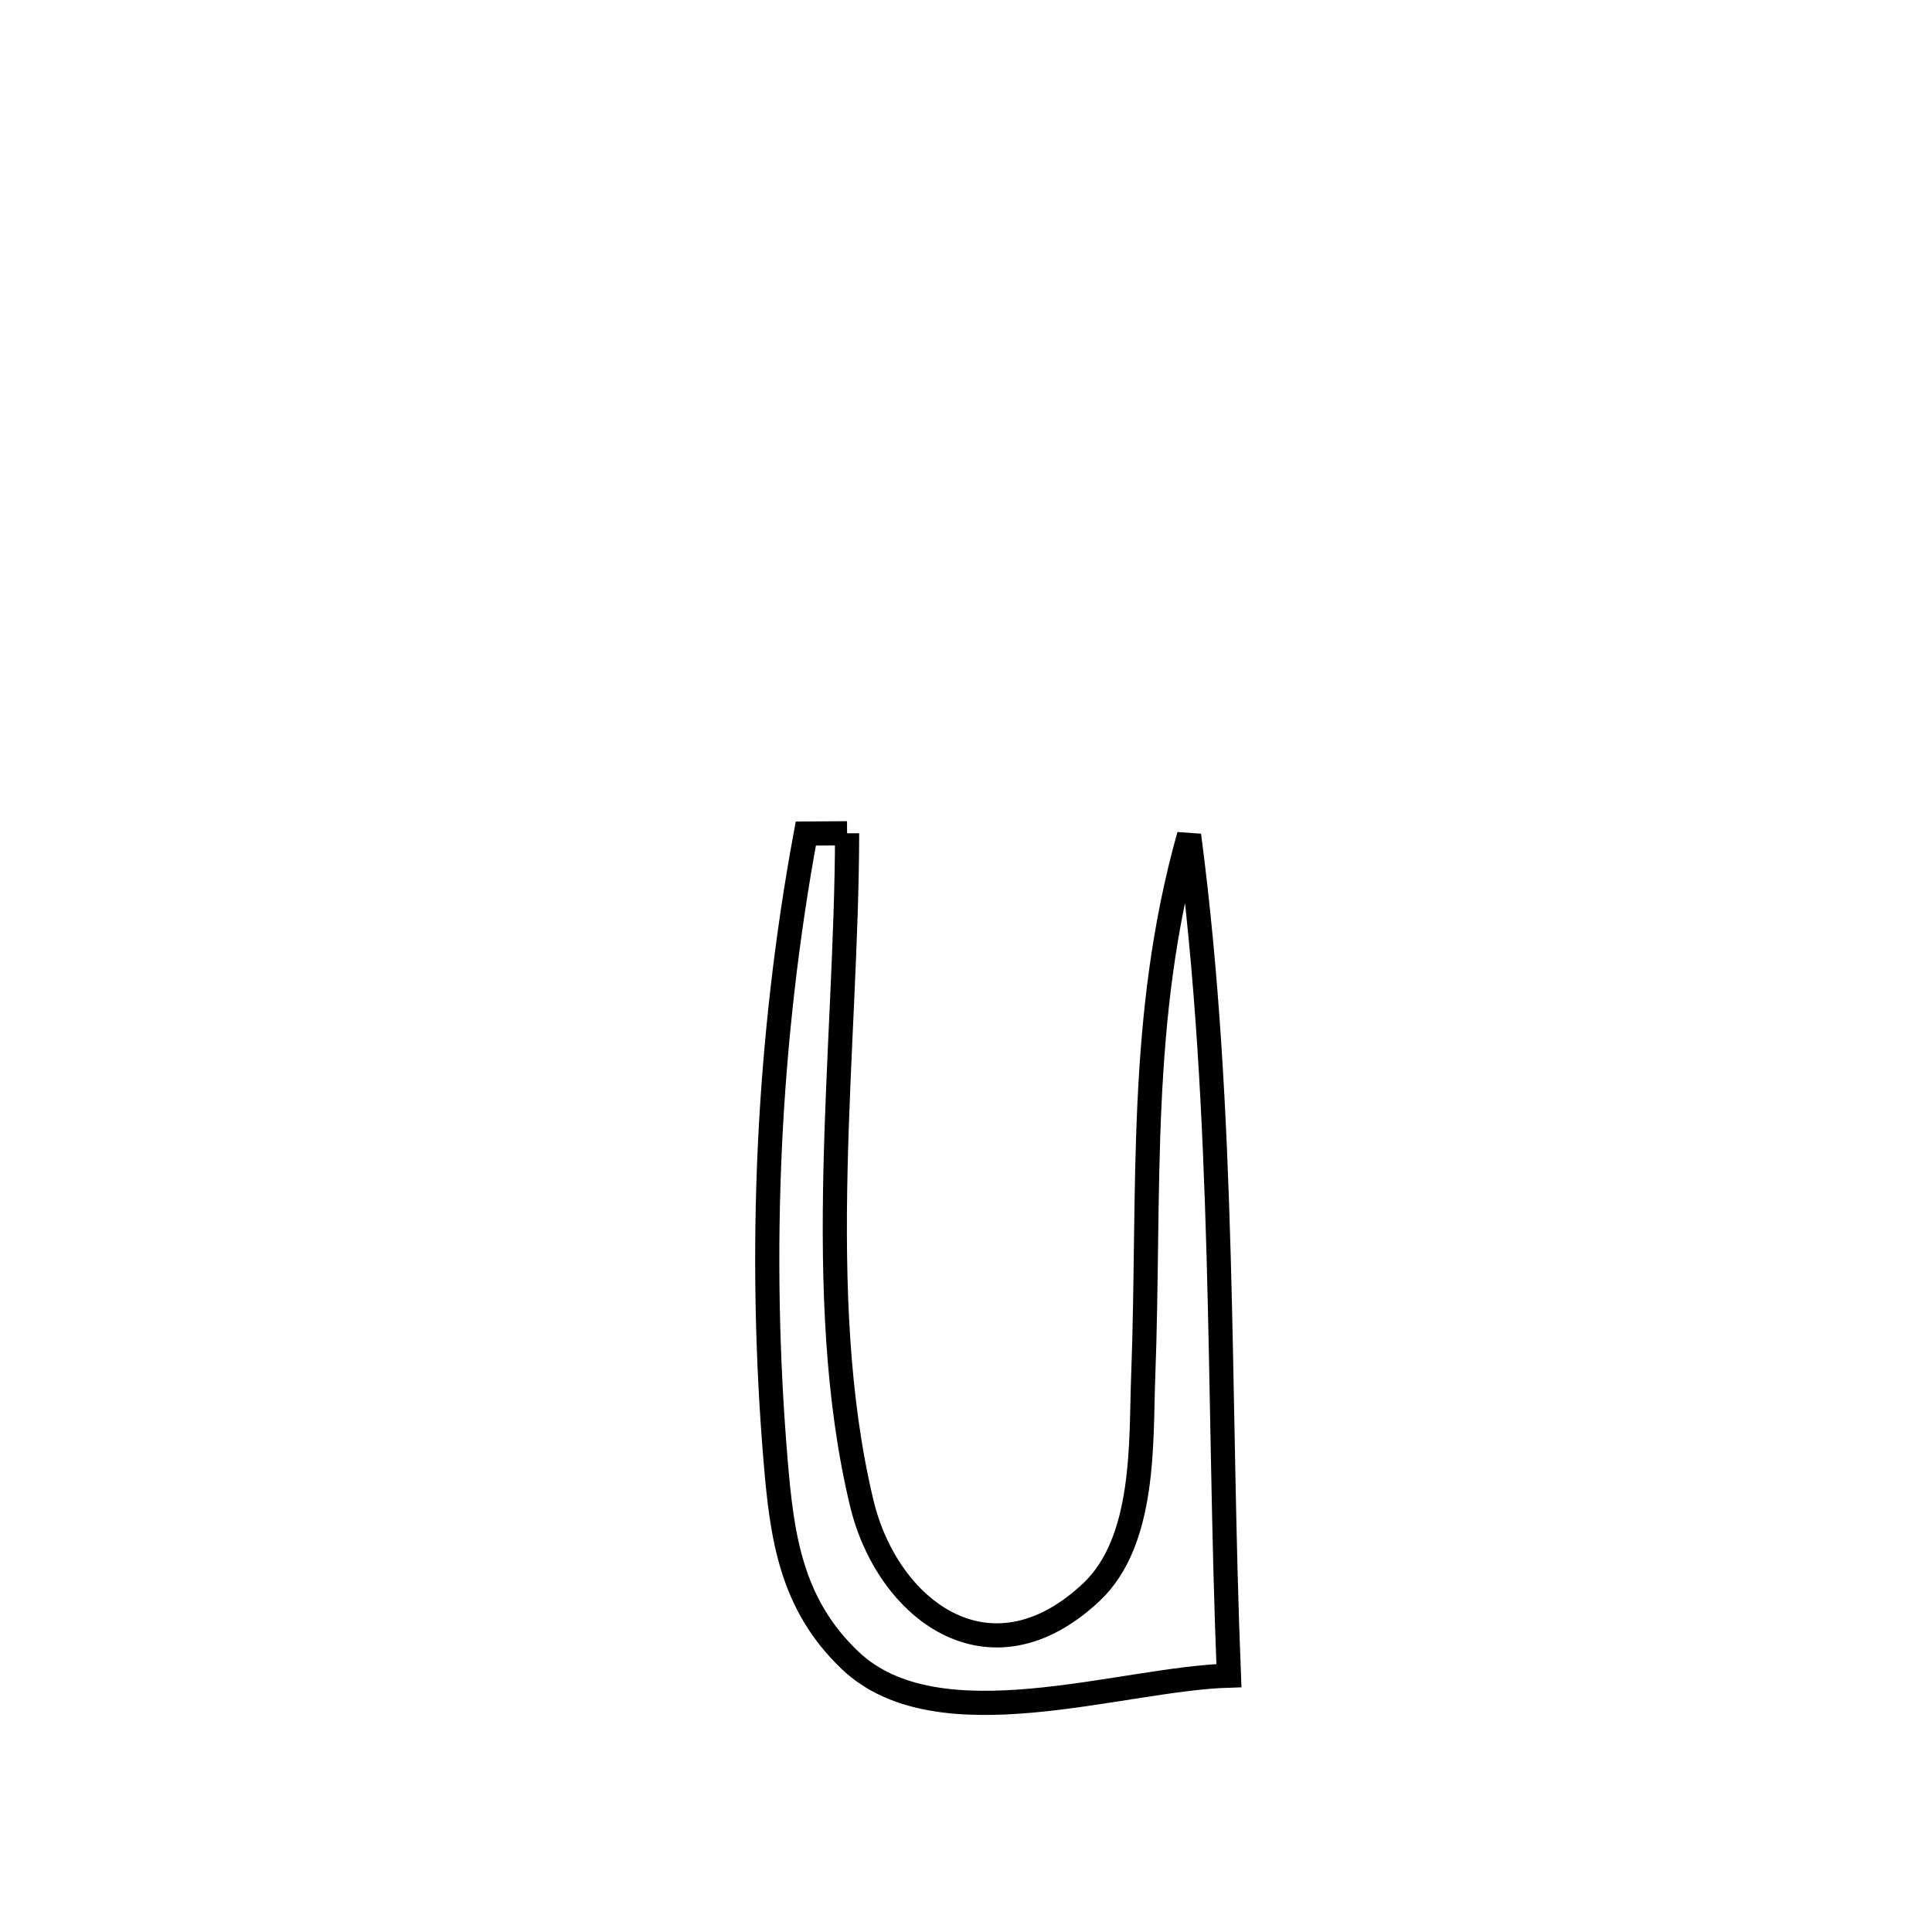 <svg xmlns="http://www.w3.org/2000/svg" viewBox="0.0 0.0 24.0 24.0" height="200px" width="200px"><path fill="none" stroke="black" stroke-width=".3" stroke-opacity="1.0"  filling="0" d="M10.523 10.351 L10.523 10.351 C10.521 11.671 10.411 13.104 10.379 14.53 C10.347 15.957 10.394 17.378 10.705 18.673 C11.022 19.995 12.293 20.968 13.558 19.778 C14.236 19.14 14.171 17.895 14.201 17.11 C14.289 14.768 14.131 12.653 14.771 10.376 L14.771 10.376 C15 12.113 15.089 13.849 15.138 15.588 C15.187 17.327 15.196 19.068 15.266 20.815 L15.266 20.815 C13.913 20.855 11.657 21.665 10.563 20.628 C9.825 19.929 9.713 19.084 9.635 18.146 C9.527 16.852 9.503 15.542 9.564 14.236 C9.626 12.93 9.774 11.629 10.01 10.355 L10.01 10.355 C10.181 10.354 10.352 10.352 10.523 10.351 L10.523 10.351"></path></svg>